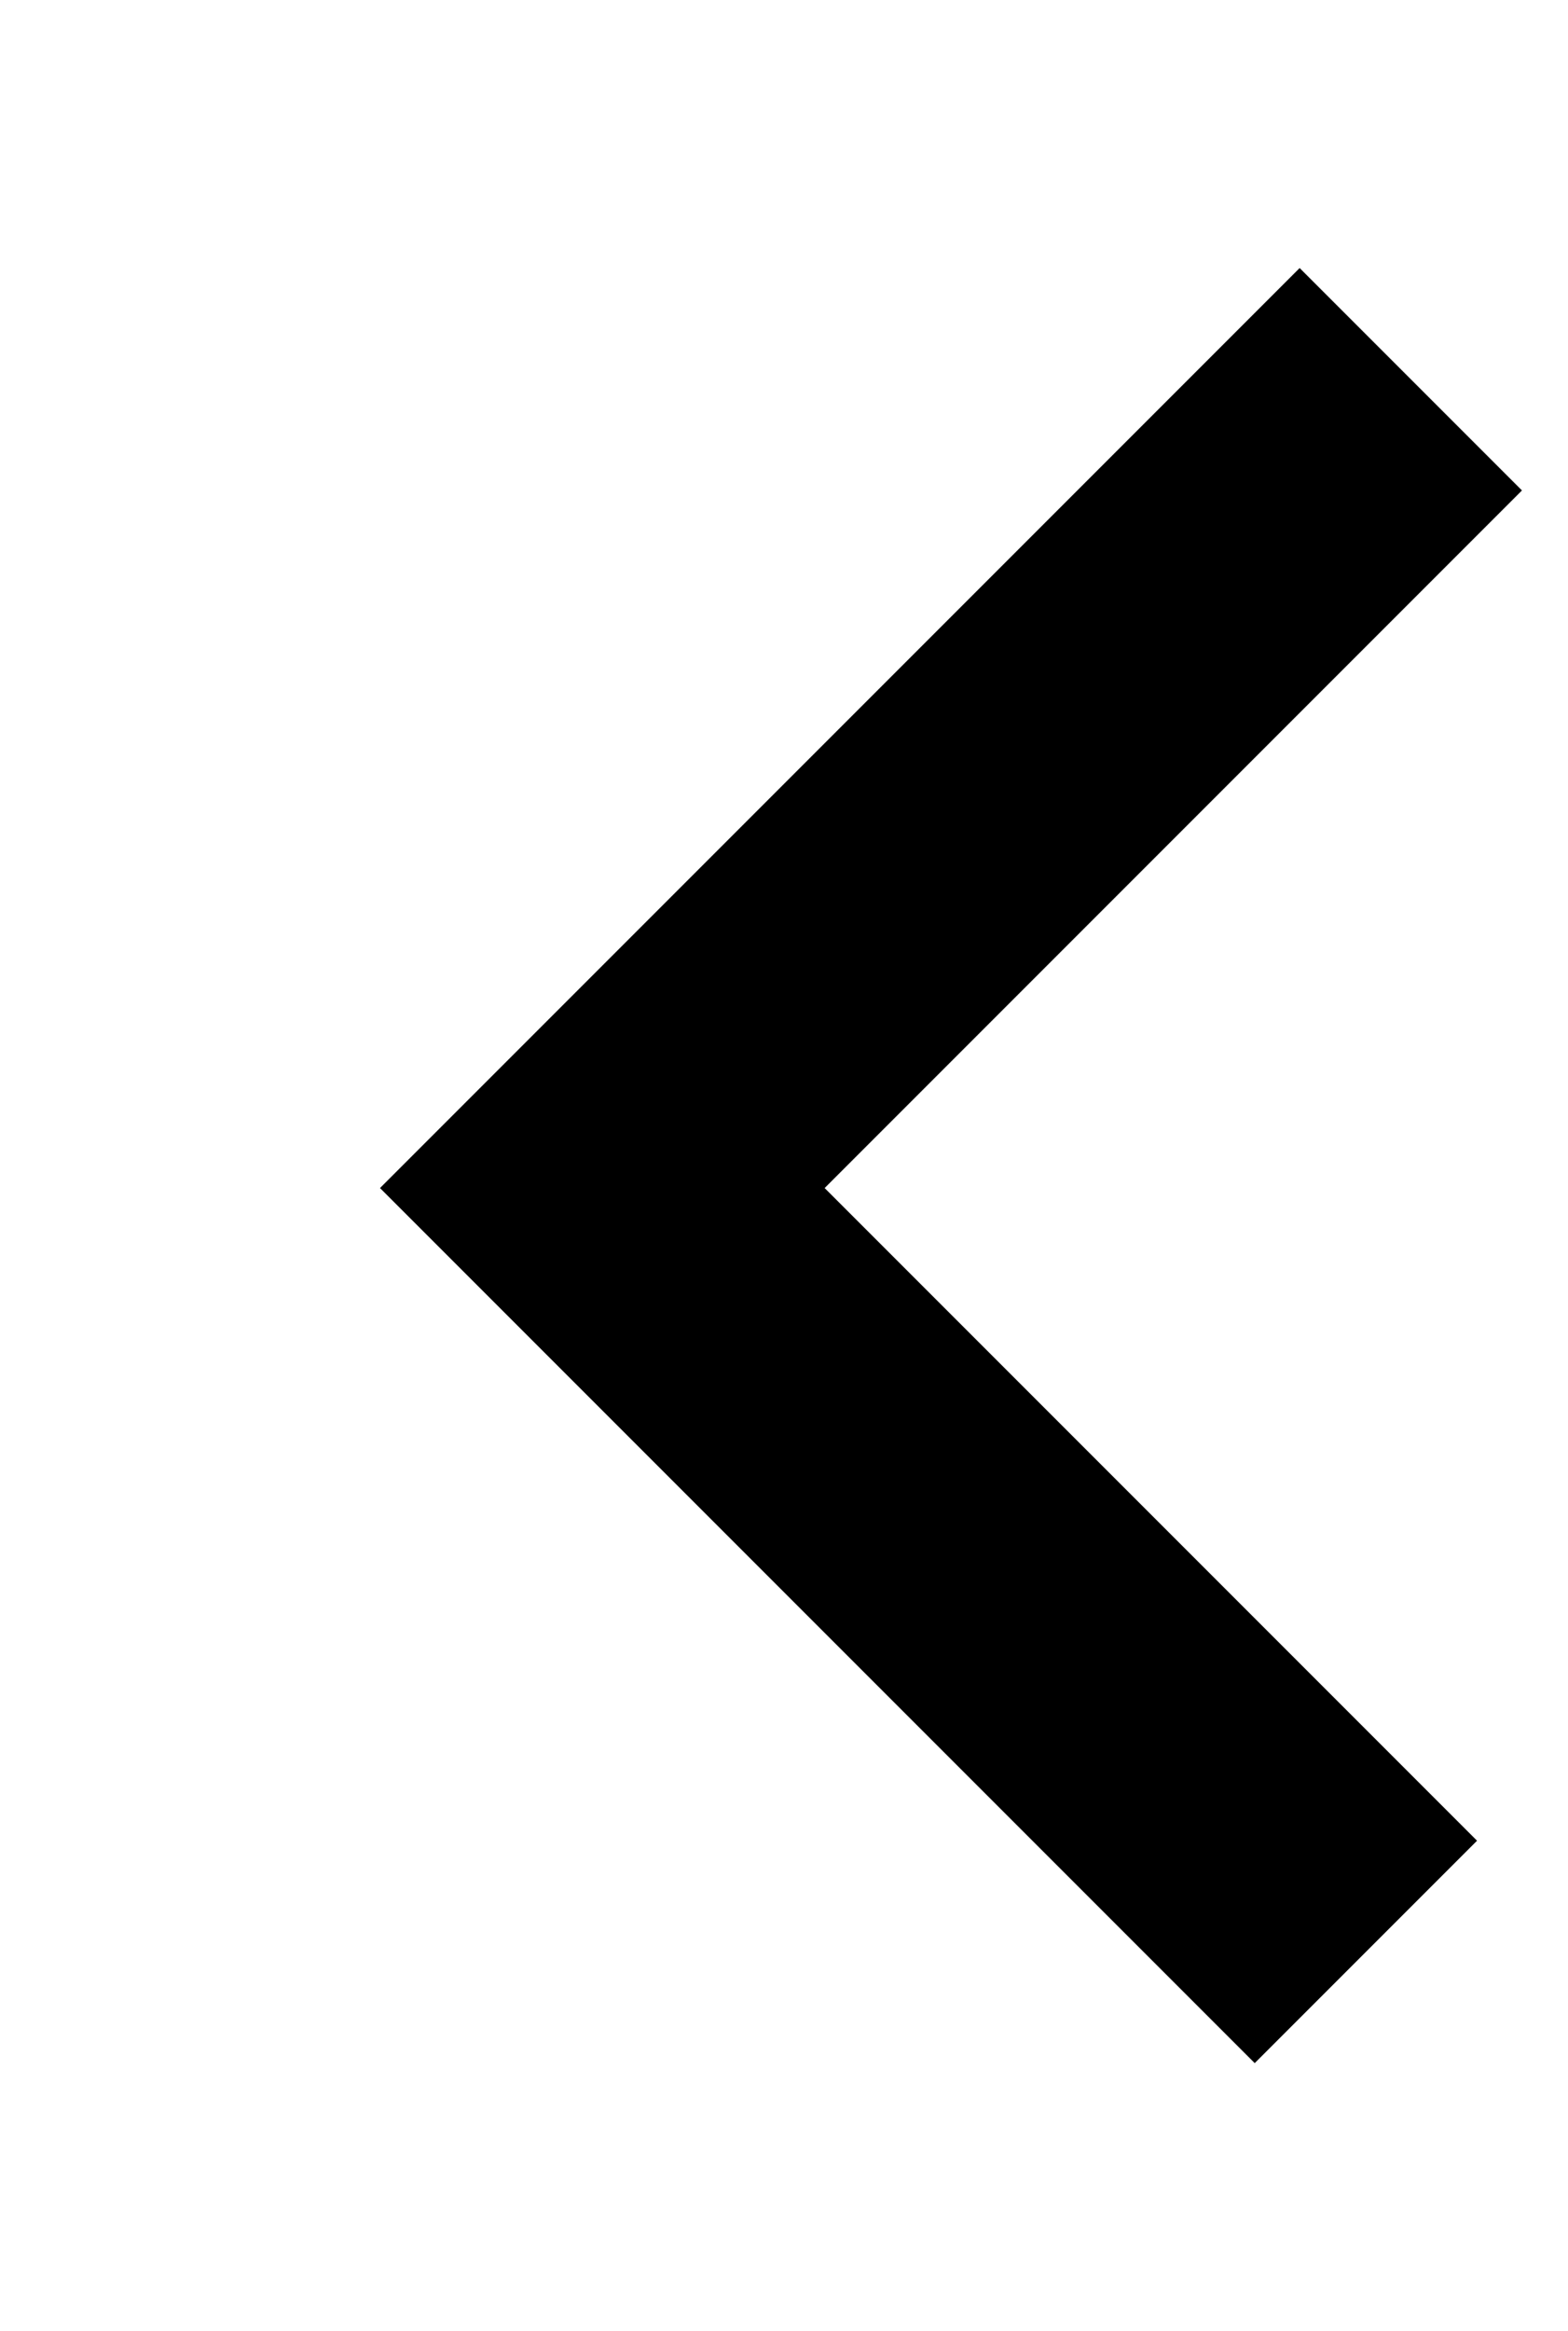 <svg xmlns="http://www.w3.org/2000/svg" width="34.91" height="51.88" viewBox="0 0 34.91 51.88">
  <defs>
    <style>
      .cls-1 {
        fill: none;
        stroke: #000;
        stroke-width: 7px;
        fill-rule: evenodd;
      }
    </style>
  </defs>
  <path class="cls-1" d="M3042,5742l-18,18,17,17" transform="translate(-3010.59 -5733.56)"/>
</svg>
